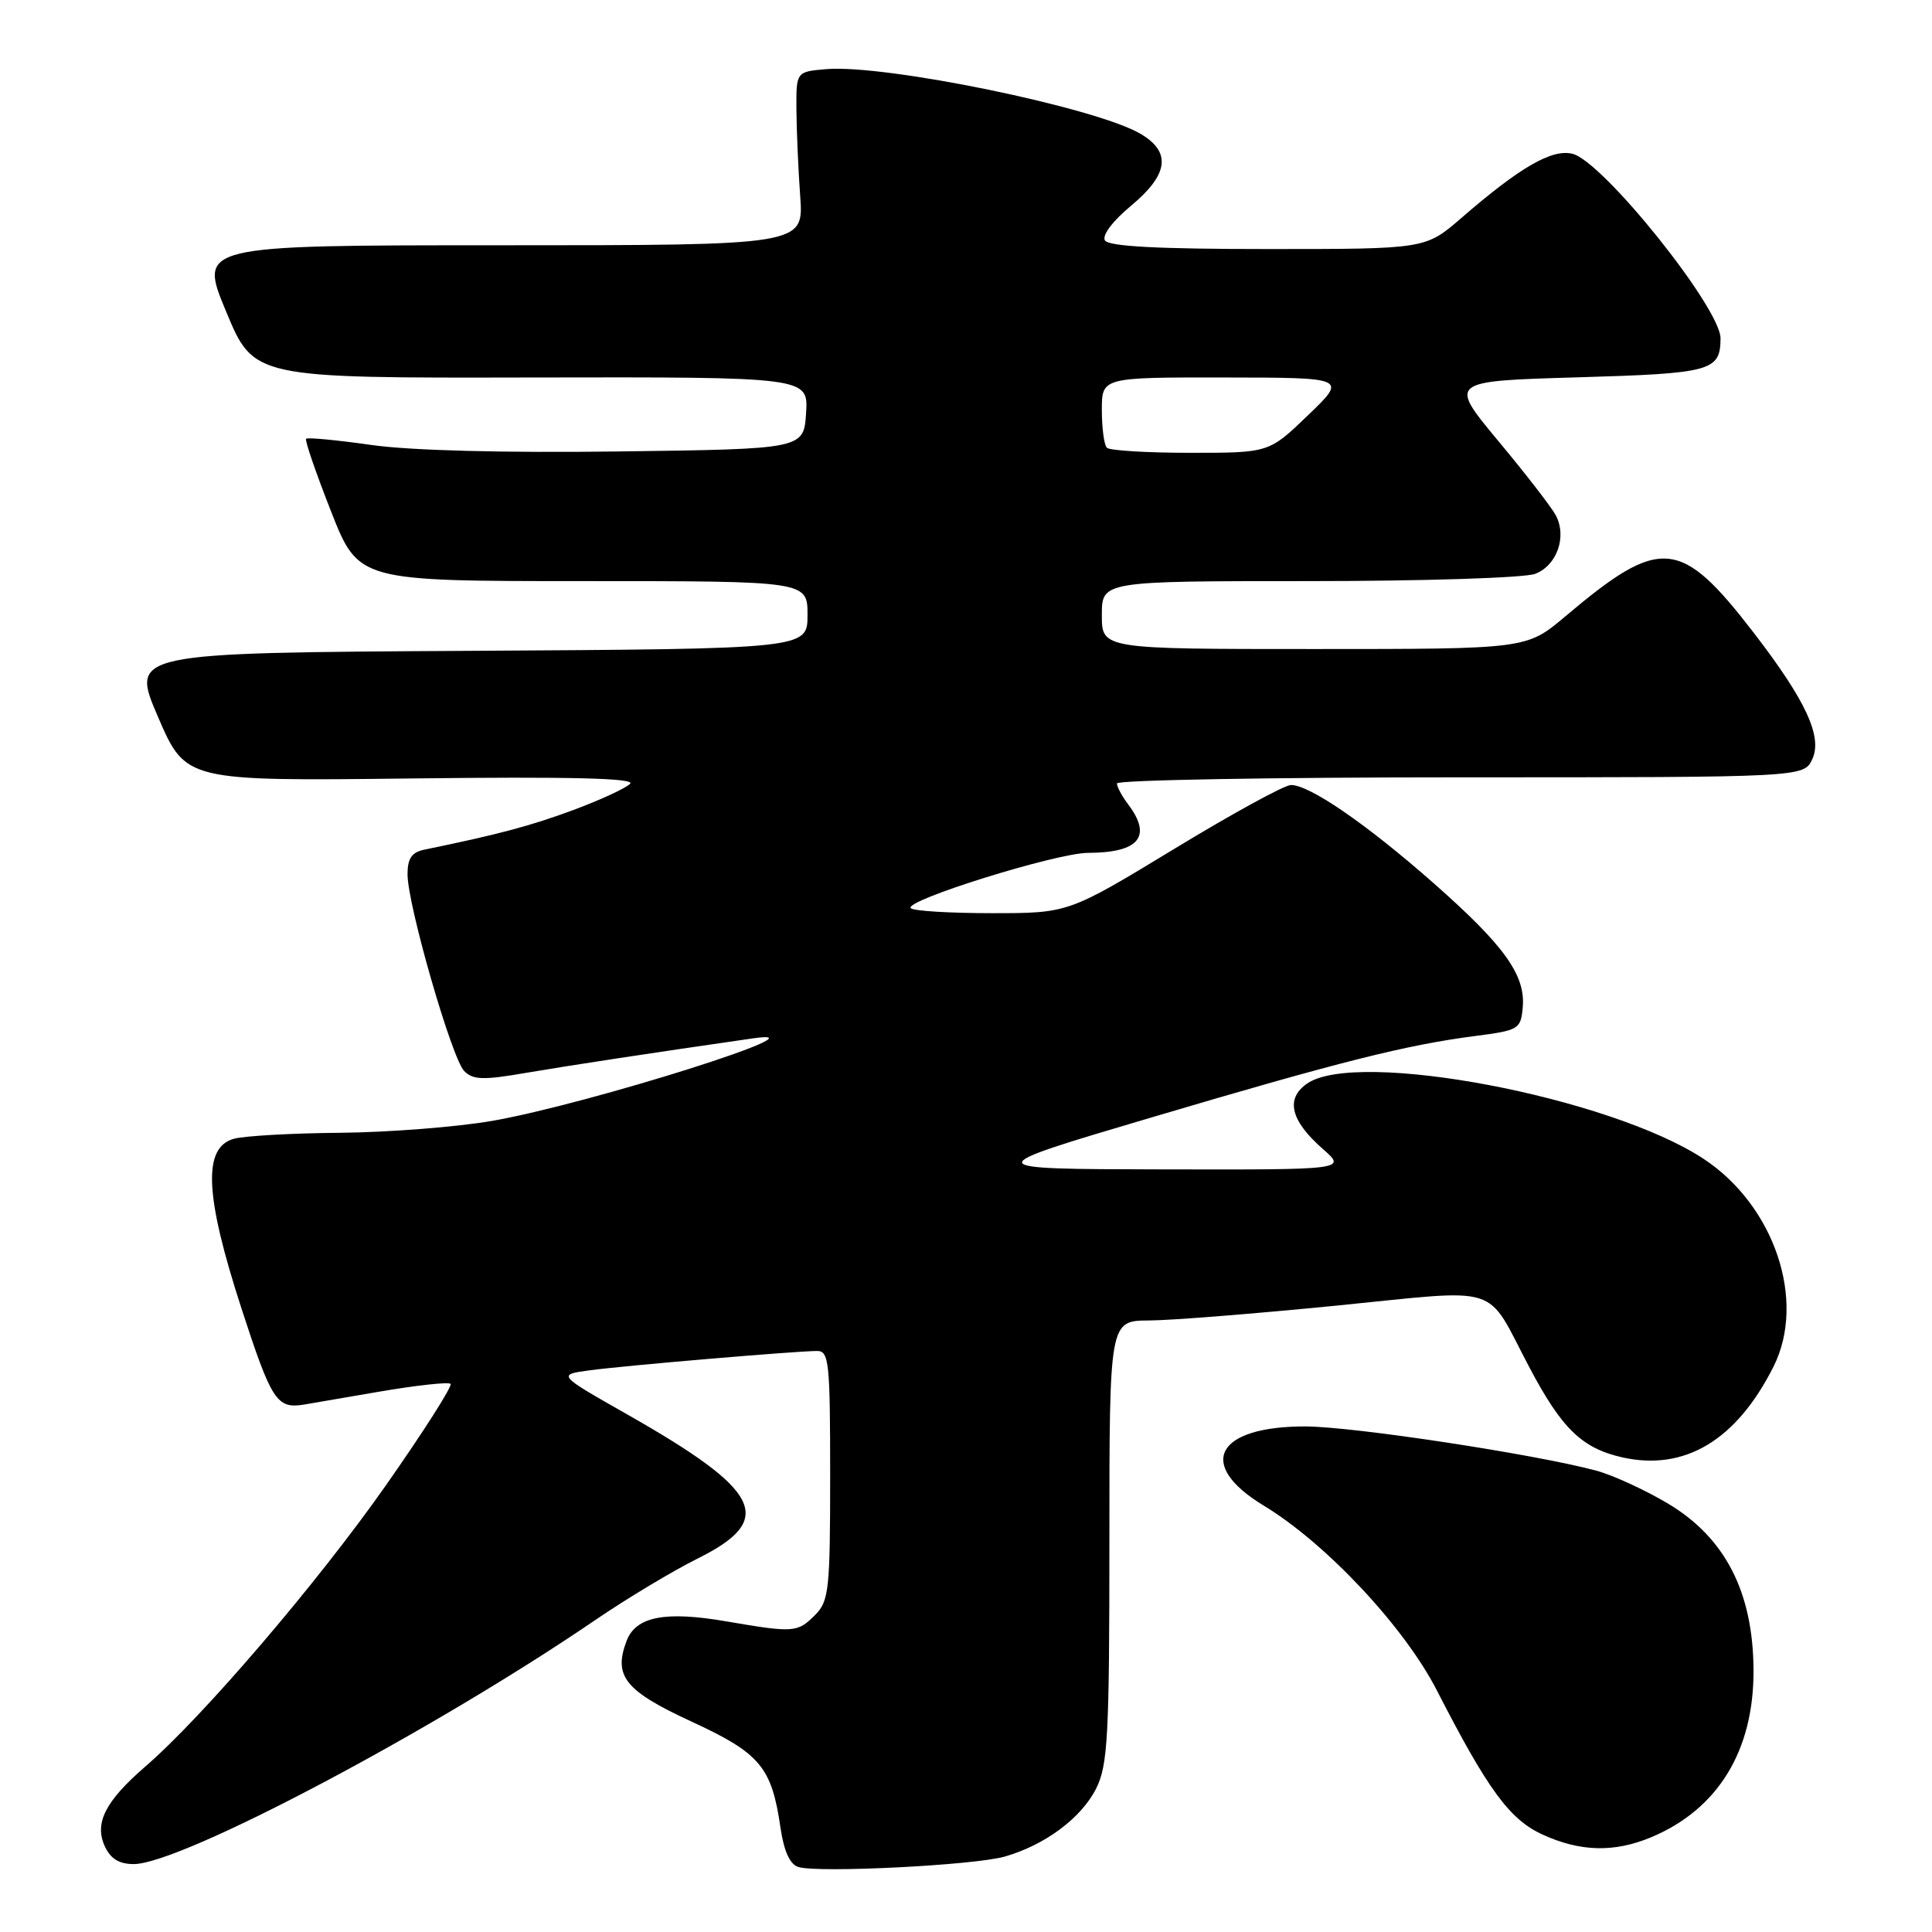 <?xml version="1.0" encoding="UTF-8" standalone="no"?>
<!DOCTYPE svg PUBLIC "-//W3C//DTD SVG 1.1//EN" "http://www.w3.org/Graphics/SVG/1.1/DTD/svg11.dtd" >
<svg xmlns="http://www.w3.org/2000/svg" xmlns:xlink="http://www.w3.org/1999/xlink" version="1.1" viewBox="0 0 256 256">
 <g >
 <path fill="currentColor"
d=" M 133.12 246.01 C 138.47 244.48 143.27 240.91 145.25 236.98 C 146.79 233.90 147.00 230.10 147.00 204.25 C 147.00 175.00 147.00 175.00 152.25 174.97 C 155.14 174.96 166.28 174.07 177.00 173.01 C 199.38 170.79 196.72 169.95 202.63 181.14 C 206.94 189.31 209.61 191.90 214.97 193.11 C 223.24 194.96 230.11 190.83 235.01 181.06 C 239.37 172.35 235.12 159.73 225.73 153.55 C 213.28 145.35 179.75 138.99 173.18 143.59 C 170.30 145.60 171.00 148.49 175.29 152.25 C 178.42 155.00 178.42 155.00 153.96 154.95 C 129.50 154.90 129.50 154.90 152.50 148.09 C 177.57 140.66 186.33 138.46 195.50 137.27 C 201.24 136.53 201.51 136.37 201.77 133.50 C 202.16 129.22 199.36 125.31 189.99 117.05 C 181.08 109.20 173.51 103.99 171.05 104.02 C 170.20 104.02 163.21 107.85 155.53 112.52 C 141.56 121.00 141.56 121.00 131.44 121.00 C 125.88 121.00 121.04 120.71 120.68 120.34 C 119.69 119.35 139.97 113.02 144.17 113.01 C 150.95 112.99 152.71 110.84 149.47 106.56 C 148.66 105.49 148.00 104.25 148.00 103.81 C 148.00 103.36 168.48 103.00 193.52 103.00 C 239.04 103.00 239.04 103.00 240.15 100.56 C 241.50 97.61 239.27 92.80 232.42 83.90 C 222.67 71.23 220.05 71.00 207.39 81.69 C 202.28 86.00 202.28 86.00 174.14 86.00 C 146.00 86.00 146.00 86.00 146.00 81.50 C 146.00 77.00 146.00 77.00 173.43 77.00 C 188.63 77.00 202.00 76.57 203.41 76.04 C 206.31 74.93 207.66 71.10 206.14 68.26 C 205.57 67.20 202.15 62.77 198.52 58.42 C 191.94 50.50 191.94 50.50 209.01 50.00 C 226.80 49.48 227.94 49.17 227.98 44.85 C 228.02 40.87 212.41 21.39 208.37 20.38 C 205.65 19.70 201.43 22.13 193.63 28.89 C 188.88 33.00 188.88 33.00 168.00 33.00 C 153.45 33.00 146.90 32.65 146.41 31.86 C 146.00 31.19 147.43 29.29 149.85 27.28 C 154.84 23.13 155.24 20.16 151.14 17.74 C 145.24 14.25 117.33 8.51 109.50 9.16 C 105.50 9.50 105.50 9.50 105.53 14.50 C 105.55 17.25 105.77 22.42 106.03 26.00 C 106.50 32.50 106.50 32.50 66.40 32.50 C 26.30 32.50 26.30 32.50 29.97 41.30 C 33.63 50.10 33.63 50.10 70.37 50.02 C 107.11 49.95 107.11 49.95 106.81 54.73 C 106.50 59.50 106.50 59.50 82.00 59.82 C 66.72 60.02 54.37 59.70 49.20 58.96 C 44.63 58.31 40.74 57.94 40.56 58.14 C 40.37 58.34 41.86 62.66 43.86 67.75 C 47.50 77.00 47.50 77.00 77.25 77.00 C 107.00 77.00 107.00 77.00 107.00 81.49 C 107.00 85.98 107.00 85.98 62.14 86.24 C 17.28 86.50 17.28 86.50 20.94 95.00 C 24.61 103.50 24.61 103.50 54.55 103.15 C 75.49 102.90 84.20 103.11 83.50 103.85 C 82.95 104.43 79.57 105.99 76.00 107.32 C 70.35 109.42 66.03 110.57 56.25 112.58 C 54.56 112.92 54.00 113.74 54.00 115.85 C 54.00 119.90 59.86 140.24 61.51 141.92 C 62.68 143.10 64.03 143.14 69.70 142.16 C 75.32 141.20 86.54 139.49 99.83 137.58 C 110.31 136.08 78.01 146.29 65.23 148.52 C 60.56 149.33 51.51 150.04 45.12 150.10 C 38.73 150.15 32.38 150.51 31.00 150.89 C 26.84 152.04 27.12 158.37 32.00 173.39 C 35.99 185.64 36.67 186.68 40.25 186.12 C 40.66 186.05 45.09 185.29 50.10 184.43 C 55.10 183.57 59.42 183.09 59.70 183.37 C 59.98 183.65 56.09 189.75 51.06 196.92 C 41.99 209.83 26.86 227.51 19.24 234.09 C 13.96 238.66 12.48 241.56 13.88 244.63 C 14.64 246.29 15.78 247.00 17.73 247.00 C 24.00 246.99 57.47 229.29 78.97 214.60 C 83.08 211.80 89.15 208.15 92.47 206.50 C 102.82 201.35 100.97 197.57 83.17 187.45 C 73.83 182.15 73.83 182.15 78.17 181.57 C 82.83 180.94 105.37 179.03 108.25 179.01 C 109.85 179.00 110.00 180.45 110.00 195.50 C 110.00 210.67 109.84 212.16 108.00 214.00 C 105.66 216.34 105.20 216.37 96.24 214.84 C 88.12 213.44 84.26 214.20 83.03 217.42 C 81.25 222.10 82.81 224.04 91.61 228.11 C 100.74 232.32 102.25 234.13 103.42 242.19 C 103.88 245.32 104.67 247.05 105.80 247.39 C 108.46 248.20 129.09 247.16 133.12 246.01 Z  M 218.78 243.45 C 227.63 239.75 232.40 231.98 232.35 221.33 C 232.31 210.98 228.60 203.75 221.00 199.22 C 217.97 197.42 213.71 195.46 211.52 194.87 C 203.41 192.69 179.29 189.02 172.97 189.01 C 161.11 188.99 158.45 194.05 167.45 199.50 C 175.71 204.50 186.08 215.57 190.40 224.00 C 197.17 237.20 200.05 241.12 204.44 243.11 C 209.43 245.38 213.91 245.48 218.78 243.45 Z  M 146.67 59.33 C 146.30 58.97 146.00 56.72 146.00 54.33 C 146.00 50.00 146.00 50.00 162.25 50.02 C 178.50 50.04 178.50 50.04 173.32 55.02 C 168.15 60.00 168.15 60.00 157.74 60.00 C 152.02 60.00 147.03 59.70 146.67 59.33 Z "/>
</g>
</svg>
